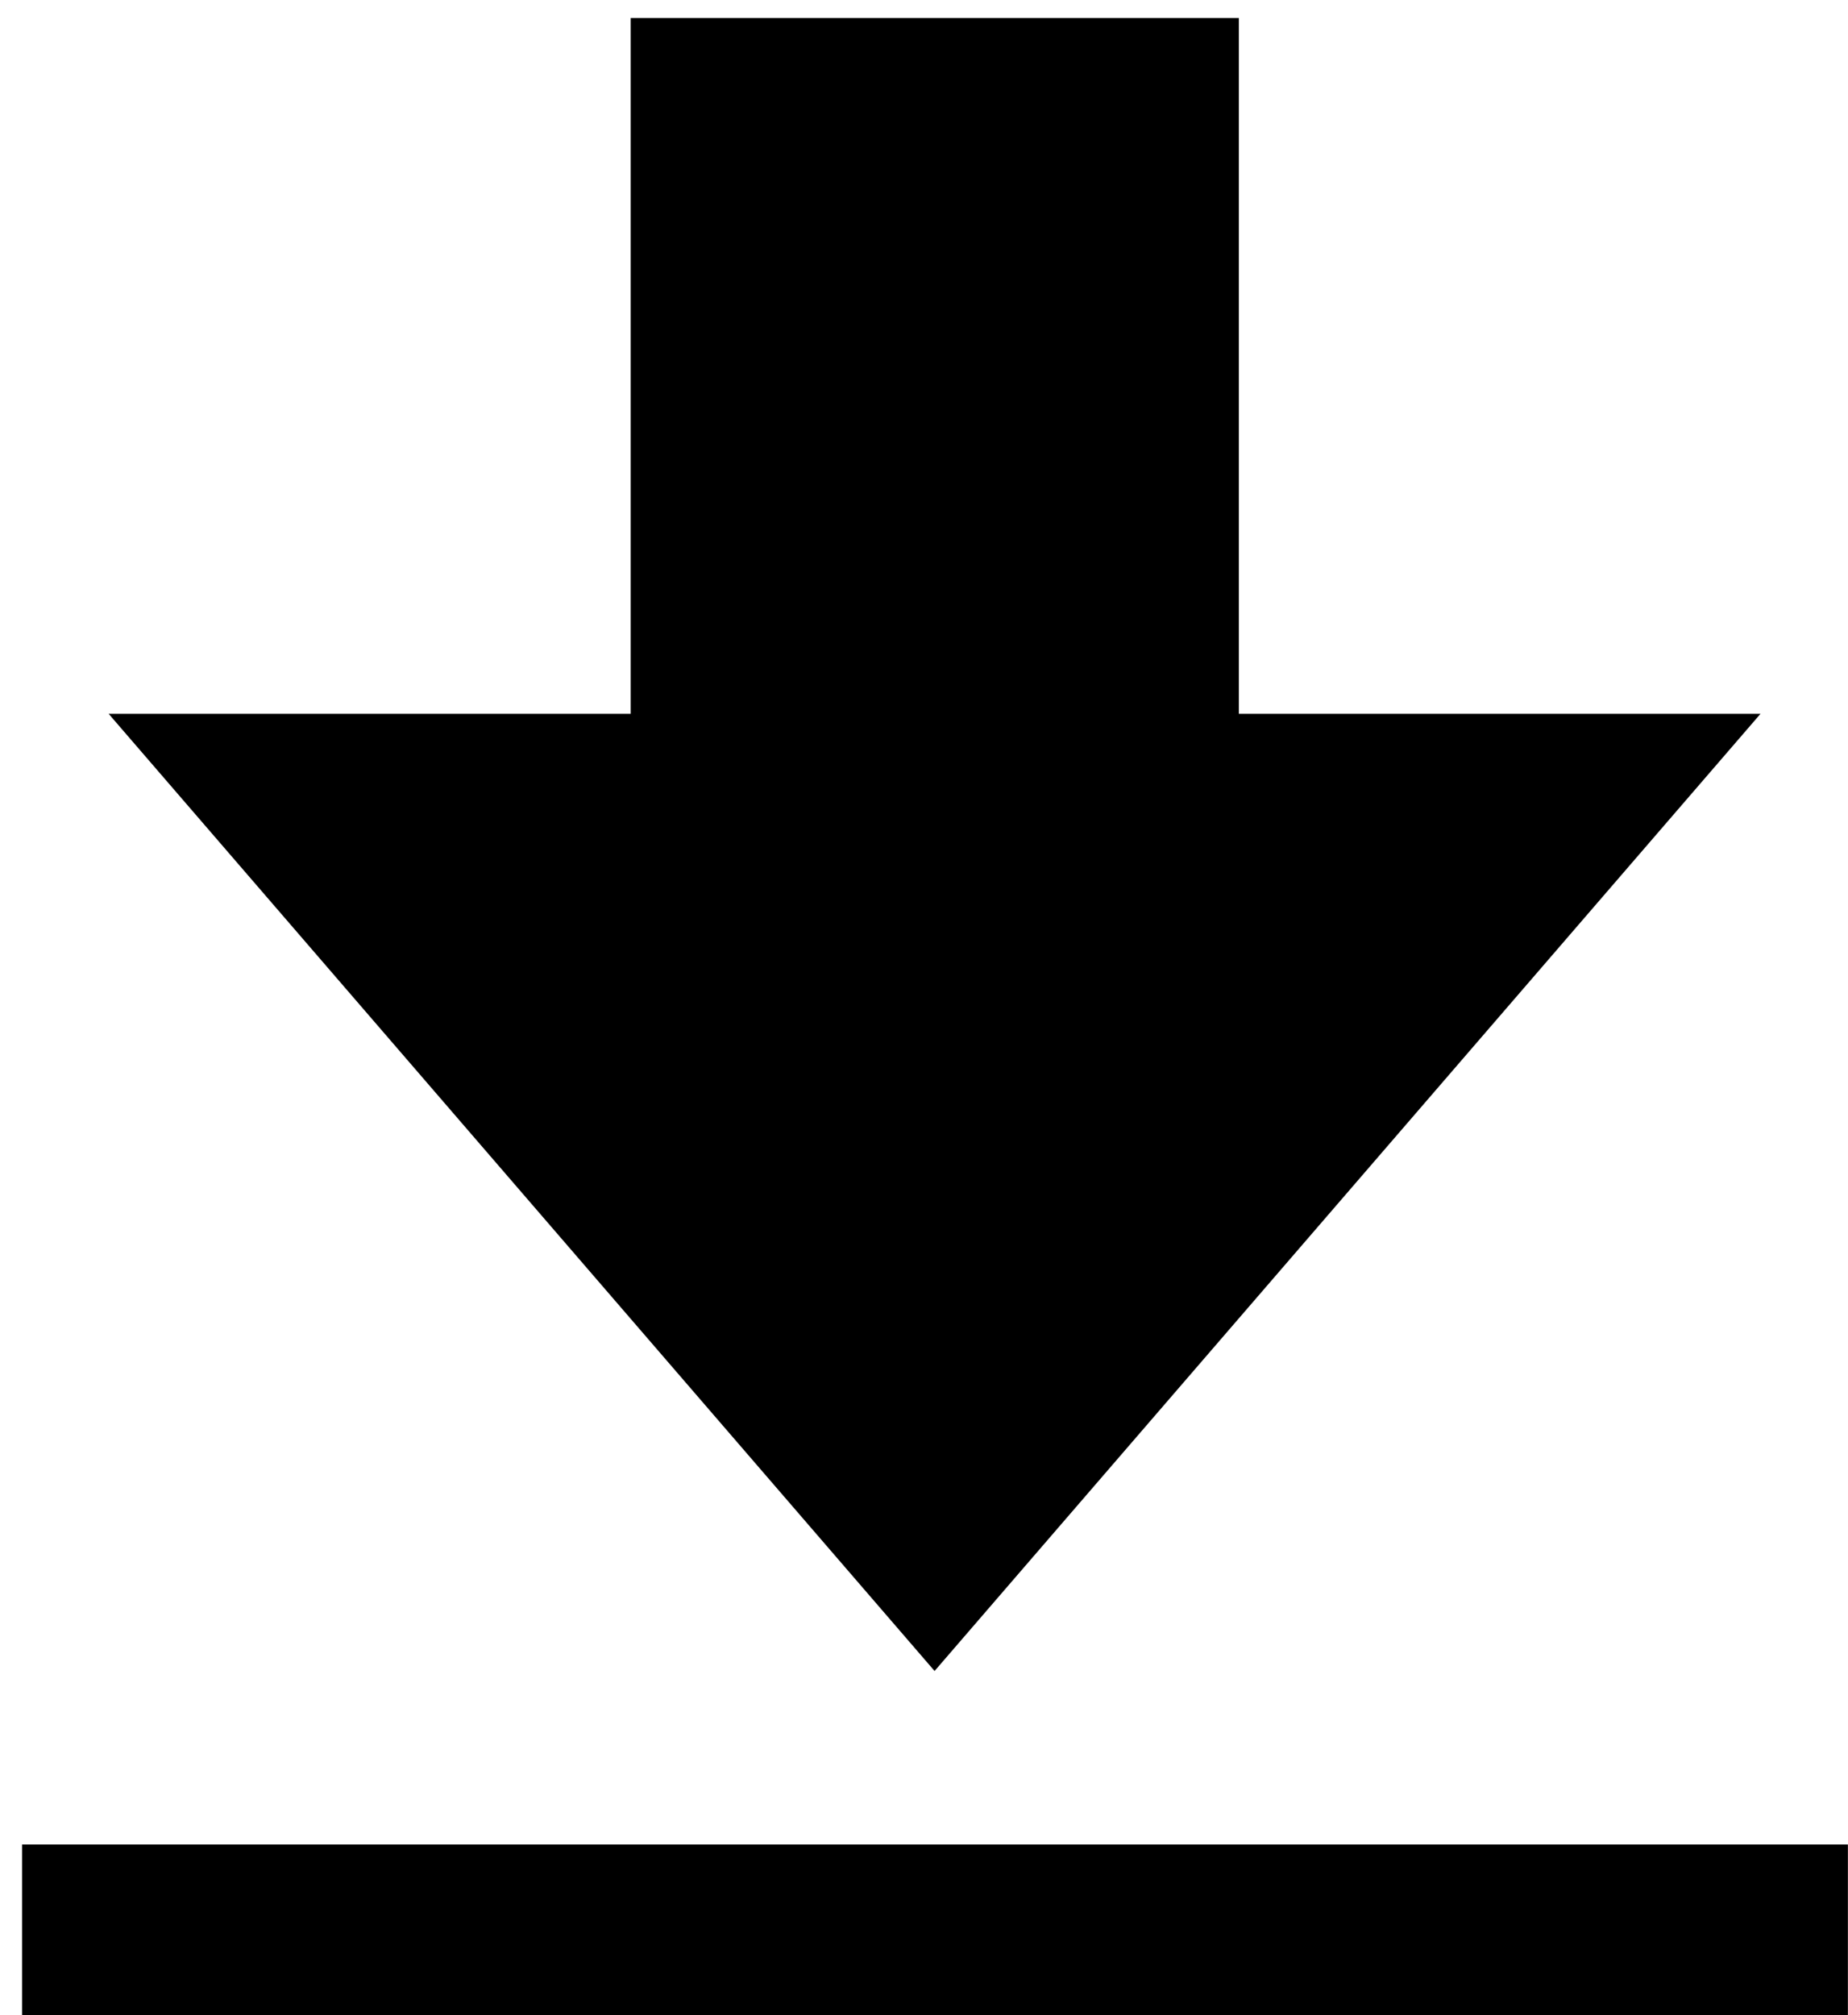 <svg id="Layer_1" data-name="Layer 1" xmlns="http://www.w3.org/2000/svg" viewBox="0 0 183.48 200"><title>DevDot</title><rect x="2.19" y="183.07" width="181.28" height="17.26"/><path d="M62.62,70.85V1.79H123V70.85h51.79l-82,95-82-95Z"/></svg>